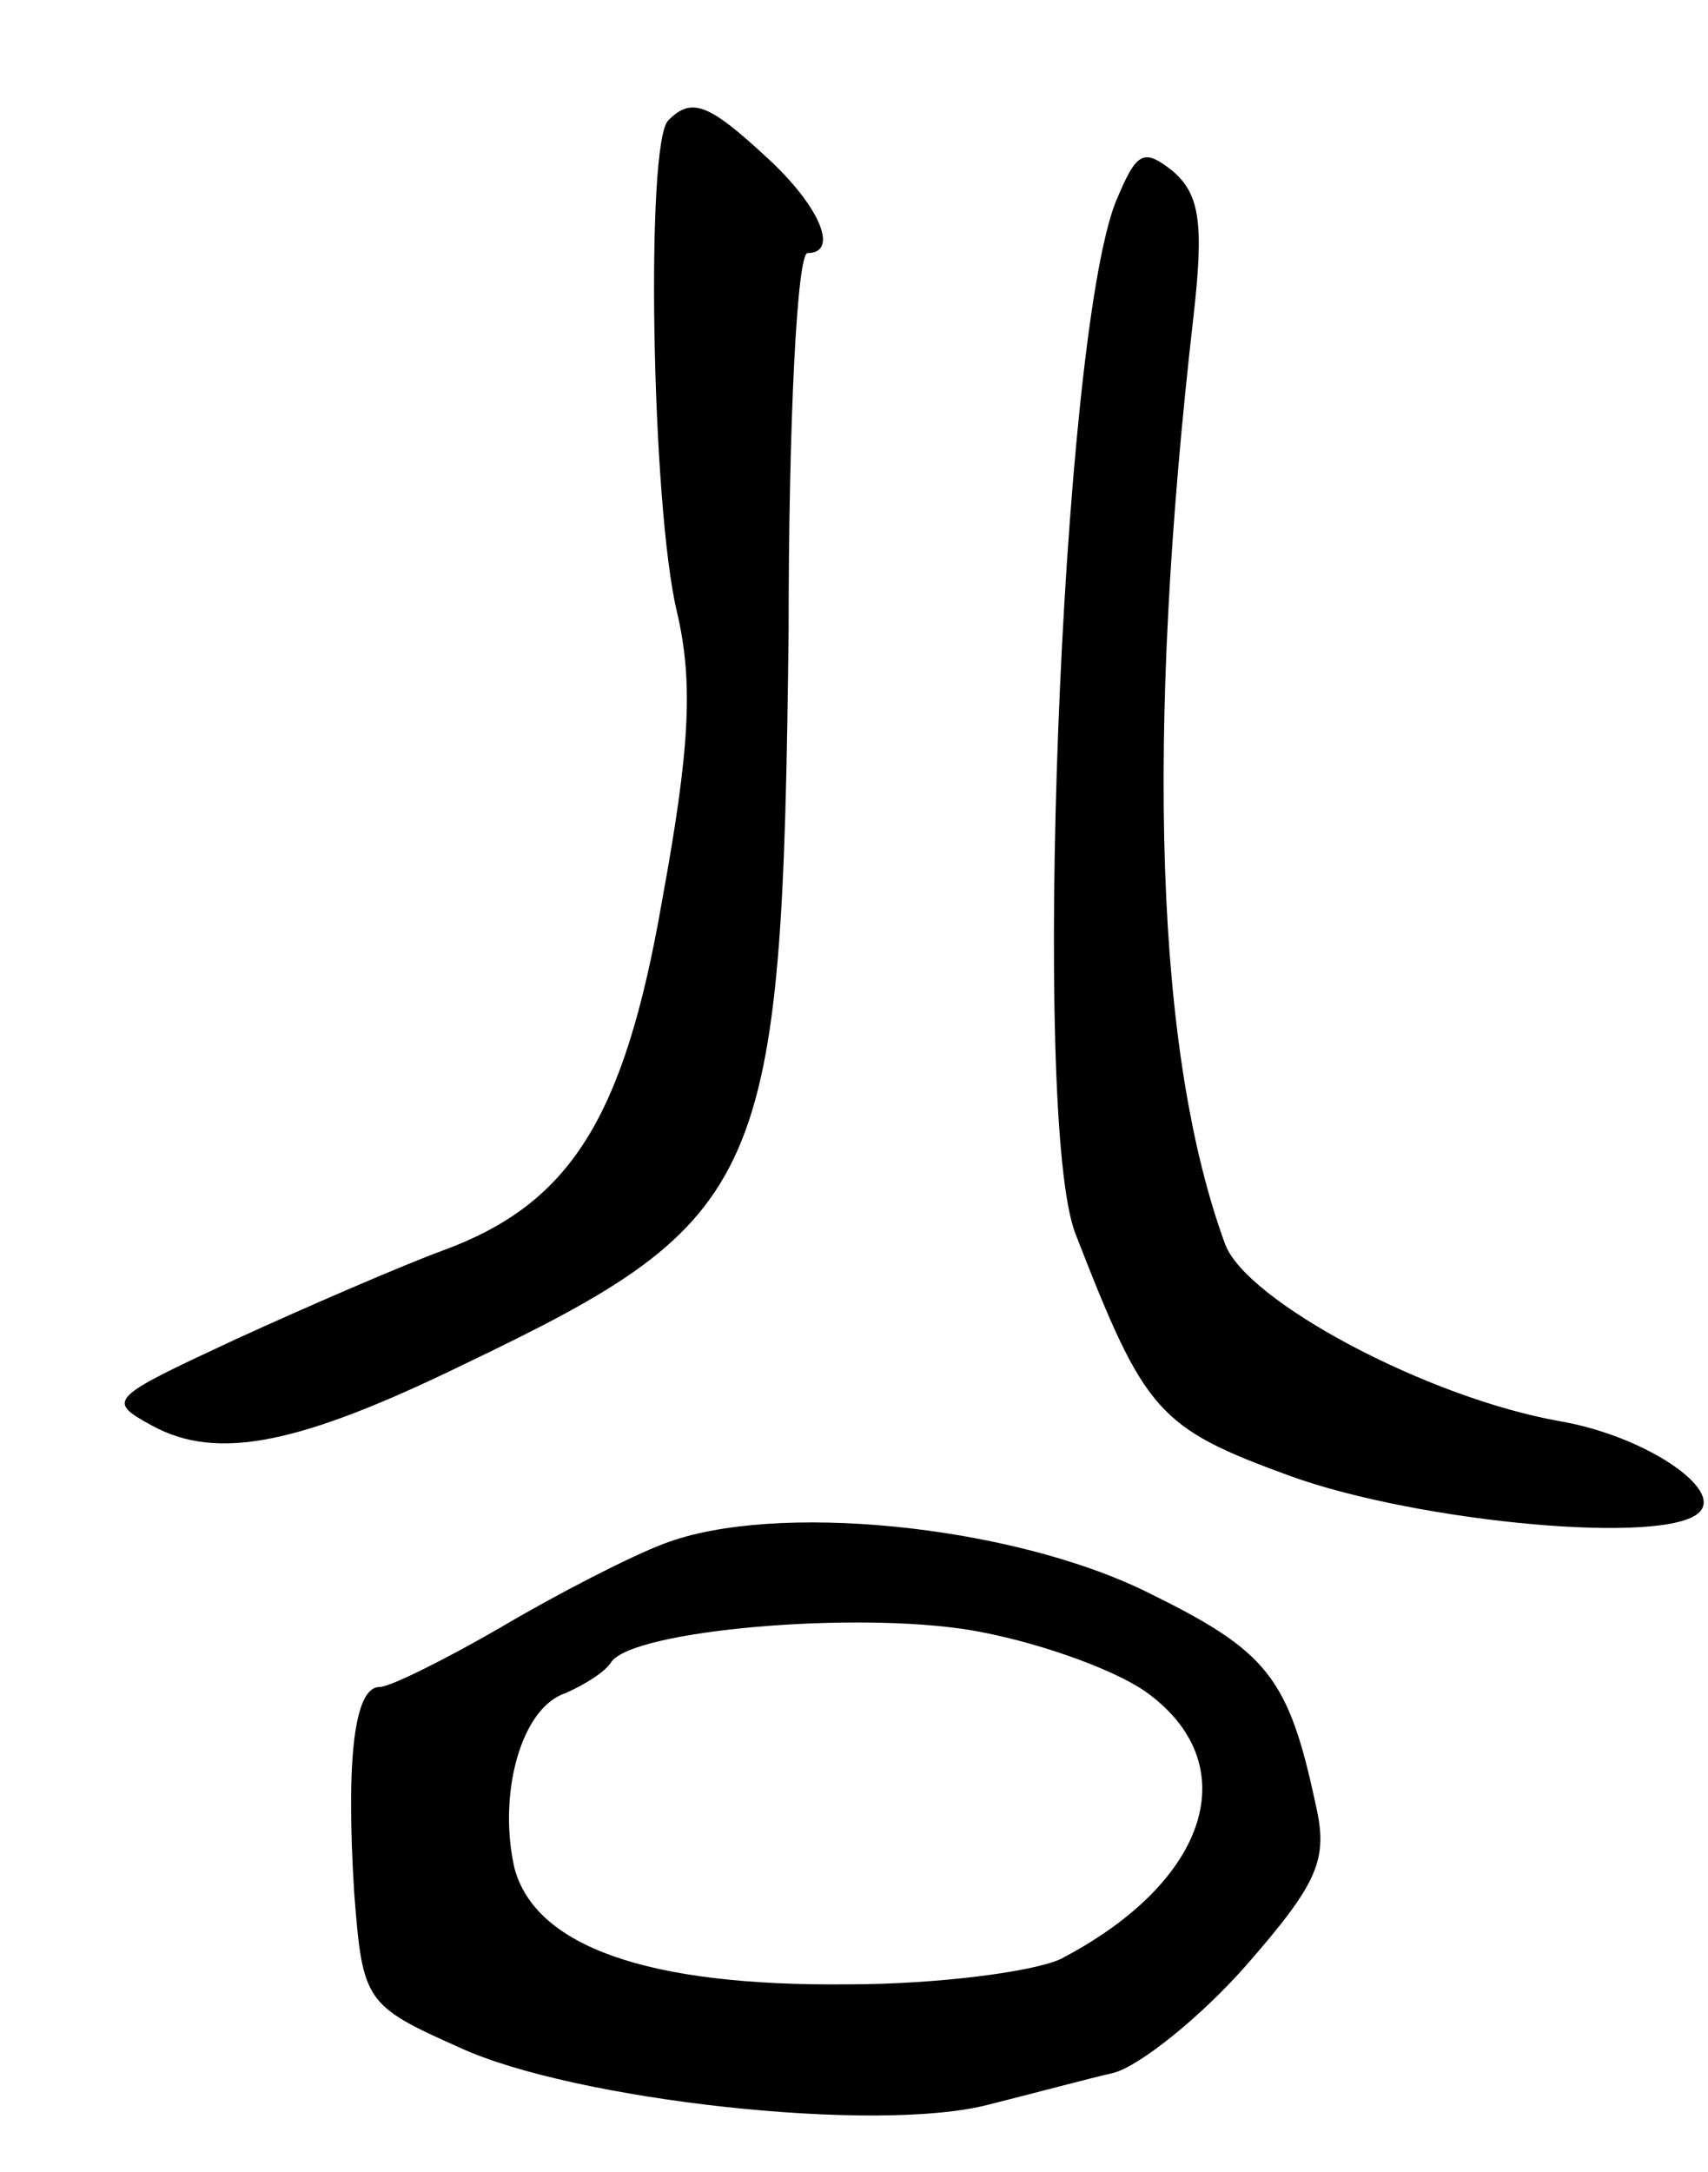 <svg version="1.0" xmlns="http://www.w3.org/2000/svg"
 width="81pt" height="103pt" viewBox="0 0 81 103"
 preserveAspectRatio="xMidYMid meet">
<g transform="translate(0,103) scale(0.1,-0.1)"
fill="#000000" stroke="none">
<path d="M317 973 c-11 -10 -8 -183 4 -233 8 -34 6 -66 -7 -137 -18 -104 -44
-144 -104 -166 -19 -7 -63 -26 -98 -42 -60 -28 -62 -29 -40 -41 31 -17 70 -9
148 29 144 69 151 86 154 349 0 98 4 178 9 178 15 0 6 22 -19 45 -28 26 -36
29 -47 18z"/>
<path d="M529 934 c-26 -67 -40 -435 -19 -489 33 -85 39 -92 102 -115 61 -22
179 -33 194 -17 11 11 -26 36 -66 43 -63 11 -149 57 -159 84 -33 90 -38 239
-15 440 5 44 3 58 -10 69 -14 11 -17 9 -27 -15z"/>
<path d="M315 298 c-16 -6 -51 -24 -78 -40 -26 -15 -52 -28 -57 -28 -12 0 -16
-34 -12 -98 4 -51 5 -53 50 -73 54 -25 198 -41 251 -27 20 5 46 12 59 15 12 3
41 26 63 51 34 39 39 50 33 76 -13 61 -23 73 -80 101 -65 32 -177 43 -229 23z
m228 -70 c48 -34 31 -90 -40 -127 -13 -6 -58 -12 -101 -12 -95 -1 -148 18
-158 55 -8 35 3 76 24 83 9 4 19 10 22 15 11 15 115 24 170 15 30 -5 67 -18
83 -29z"/>
</g>
</svg>

